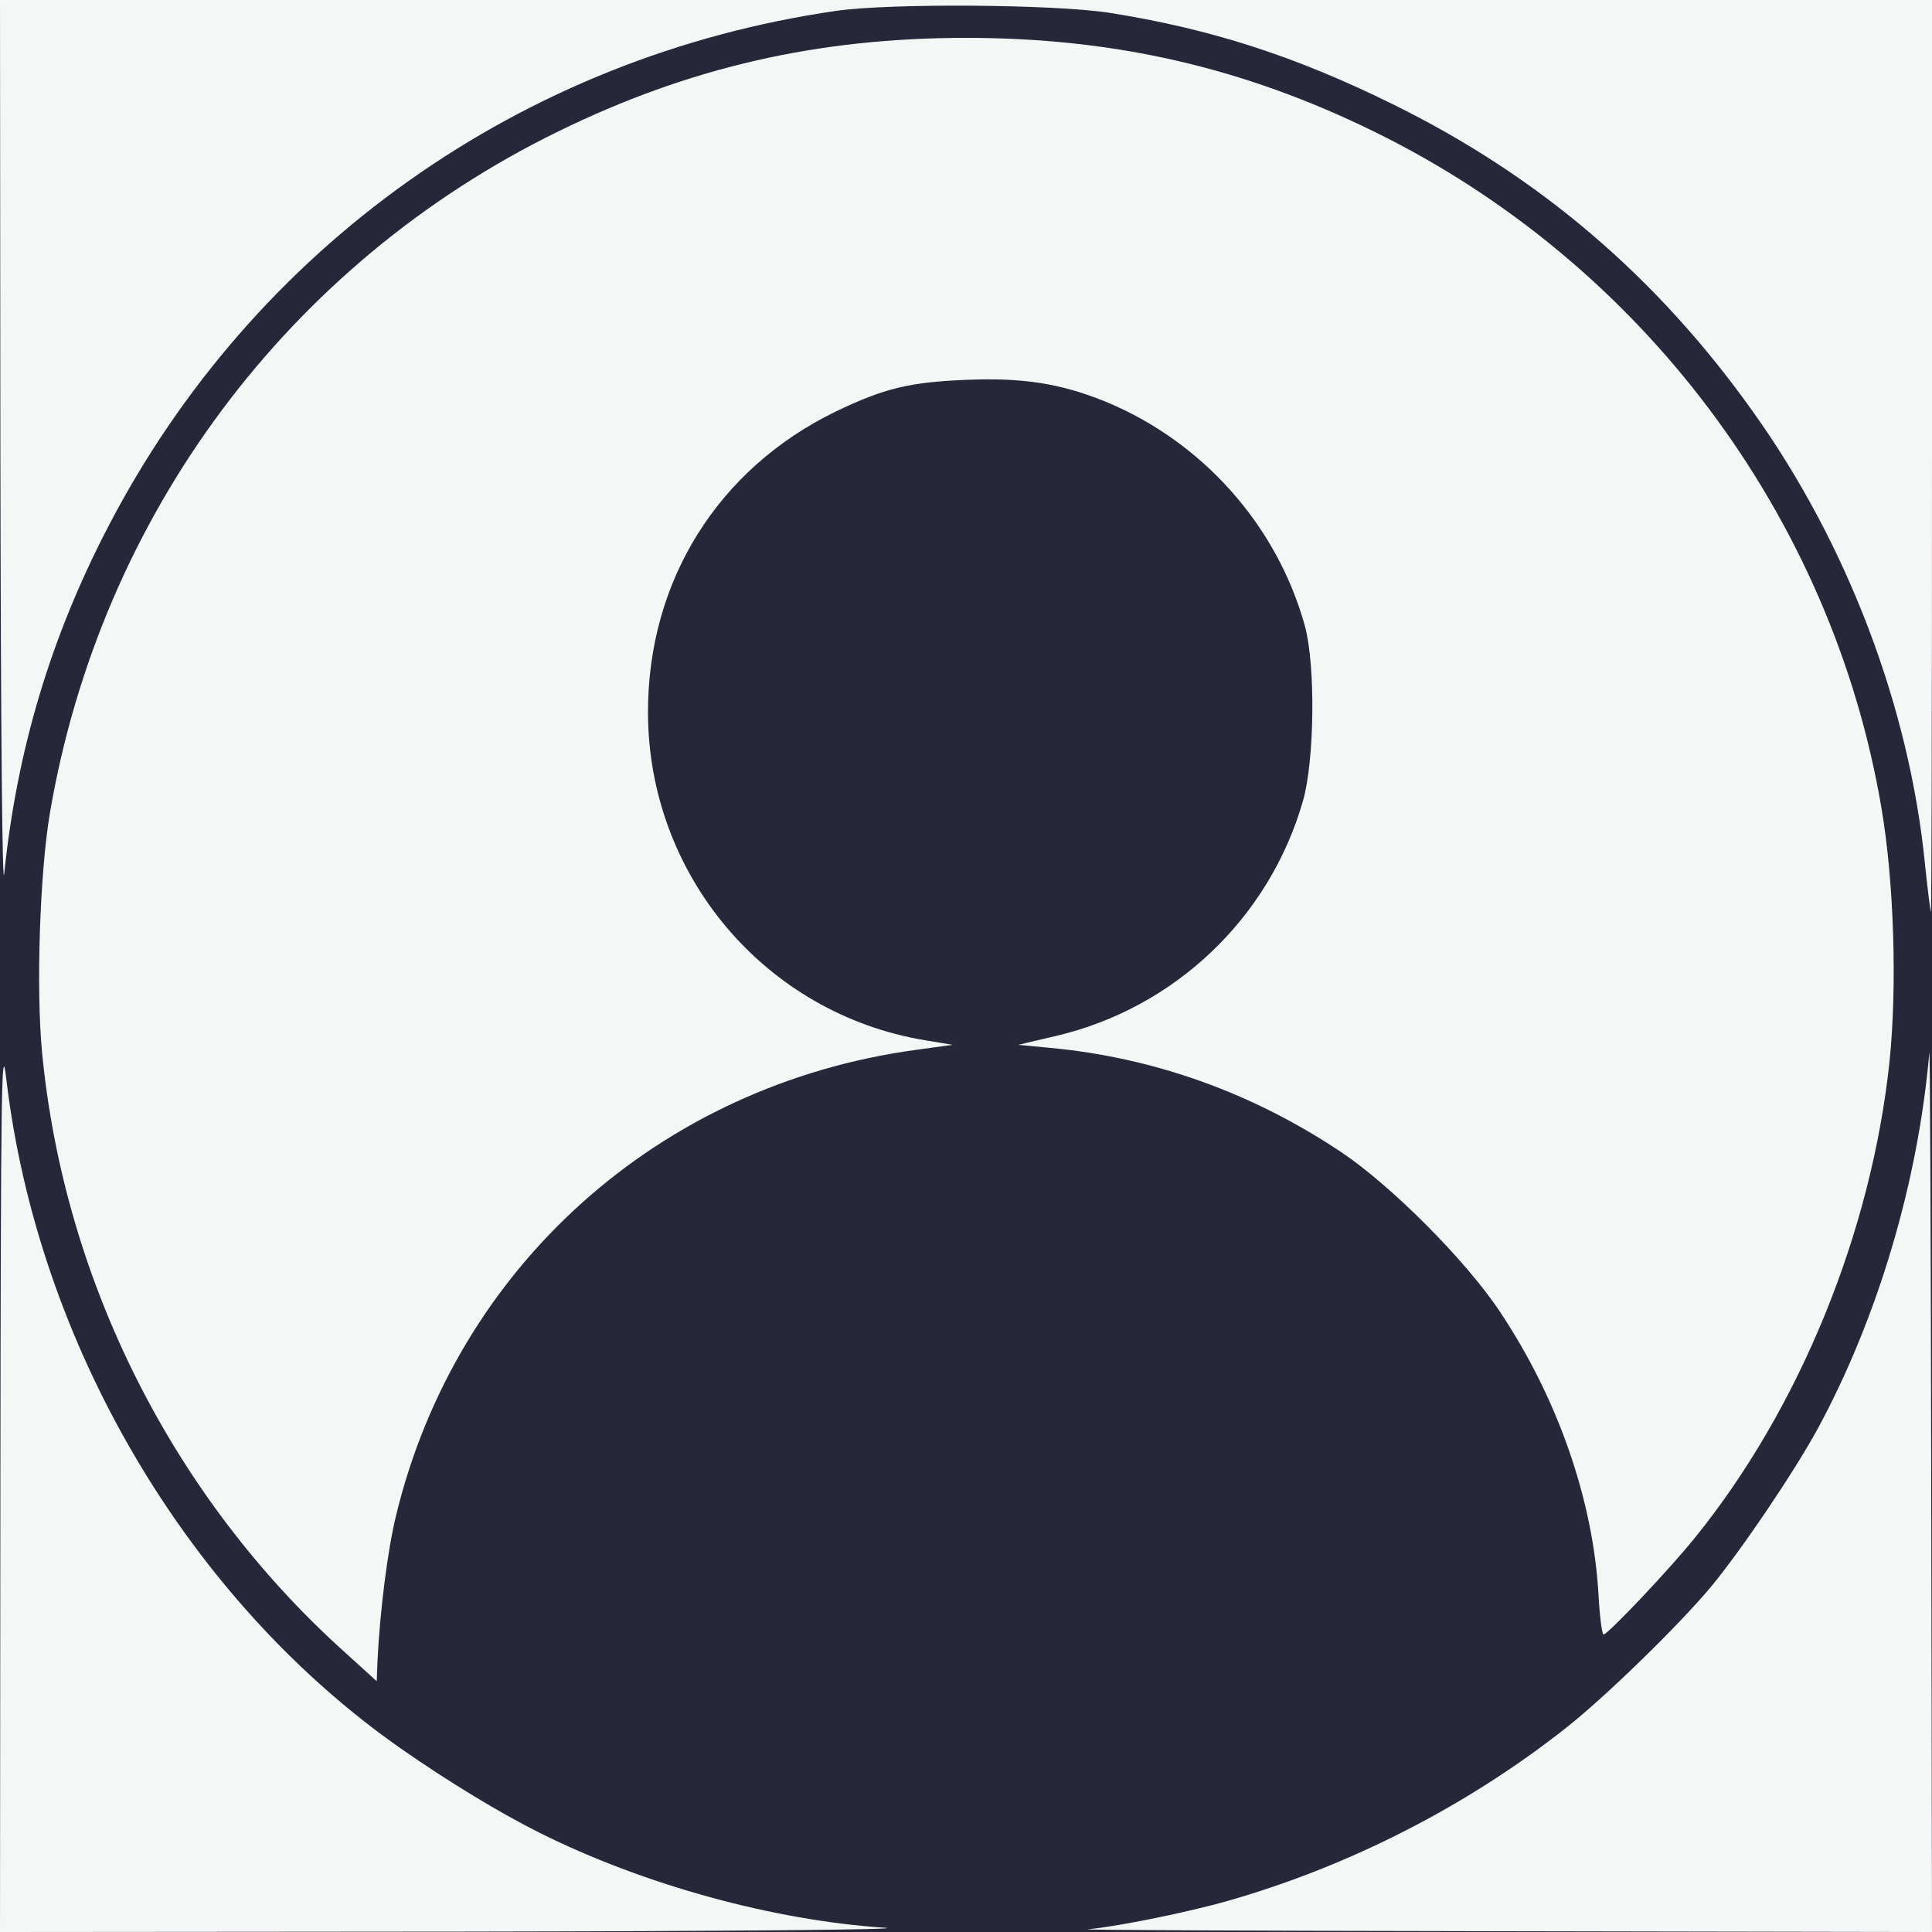 <!DOCTYPE svg PUBLIC "-//W3C//DTD SVG 20010904//EN" "http://www.w3.org/TR/2001/REC-SVG-20010904/DTD/svg10.dtd">
<svg version="1.0" xmlns="http://www.w3.org/2000/svg" width="500px" height="500px" viewBox="0 0 5000 5000" preserveAspectRatio="xMidYMid meet">
<rect x="0" y="0" width="5000" height="5000" fill="#808080" stroke="none"/>
<g id="layer101" fill="#262738" stroke="none">
 <path d="M0 2500 l0 -2500 2500 0 2500 0 0 2500 0 2500 -2500 0 -2500 0 0 -2500z"/>
 </g>
<g id="layer102" fill="#f5f6f6" stroke="none">
 <path d="M1 3838 c1 -1033 3 -1150 15 -1048 81 690 472 1352 1024 1737 122 85 254 165 356 216 268 134 604 227 894 246 64 5 -418 9 -1087 10 l-1203 1 1 -1162z"/>
 <path d="M2815 4993 c76 -7 260 -44 364 -74 315 -90 621 -247 876 -449 100 -79 287 -261 371 -361 79 -95 215 -296 278 -411 155 -286 260 -638 289 -973 2 -22 4 481 5 1118 l2 1157 -1112 -2 c-612 -1 -1095 -3 -1073 -5z"/>
 <path d="M889 4273 c-441 -398 -723 -957 -780 -1548 -16 -165 -6 -466 20 -620 131 -771 618 -1424 1316 -1765 339 -166 672 -242 1055 -242 385 0 718 77 1055 242 693 339 1186 996 1314 1750 33 193 41 464 21 658 -47 442 -233 897 -503 1231 -65 81 -226 251 -237 251 -4 0 -10 -46 -13 -102 -14 -246 -105 -508 -255 -733 -88 -133 -283 -328 -412 -414 -229 -153 -484 -244 -751 -269 l-84 -8 98 -23 c307 -72 552 -305 639 -608 30 -104 33 -351 5 -453 -72 -261 -266 -478 -517 -581 -116 -47 -214 -62 -359 -56 -148 6 -213 22 -338 82 -305 148 -487 439 -486 780 1 420 303 778 716 847 l72 12 -94 13 c-664 90 -1190 561 -1346 1205 -22 90 -42 250 -48 376 l-2 53 -86 -78z"/>
 <path d="M4982 2238 c-40 -406 -200 -829 -445 -1172 -248 -349 -554 -610 -932 -796 -253 -125 -474 -196 -735 -237 -143 -22 -565 -25 -705 -5 -814 117 -1510 611 -1886 1337 -148 285 -235 576 -268 895 -5 53 -9 -354 -10 -1087 l-1 -1173 2500 0 2500 0 0 1180 c0 649 -1 1180 -3 1180 -1 0 -8 -55 -15 -122z"/>
 </g>

</svg>